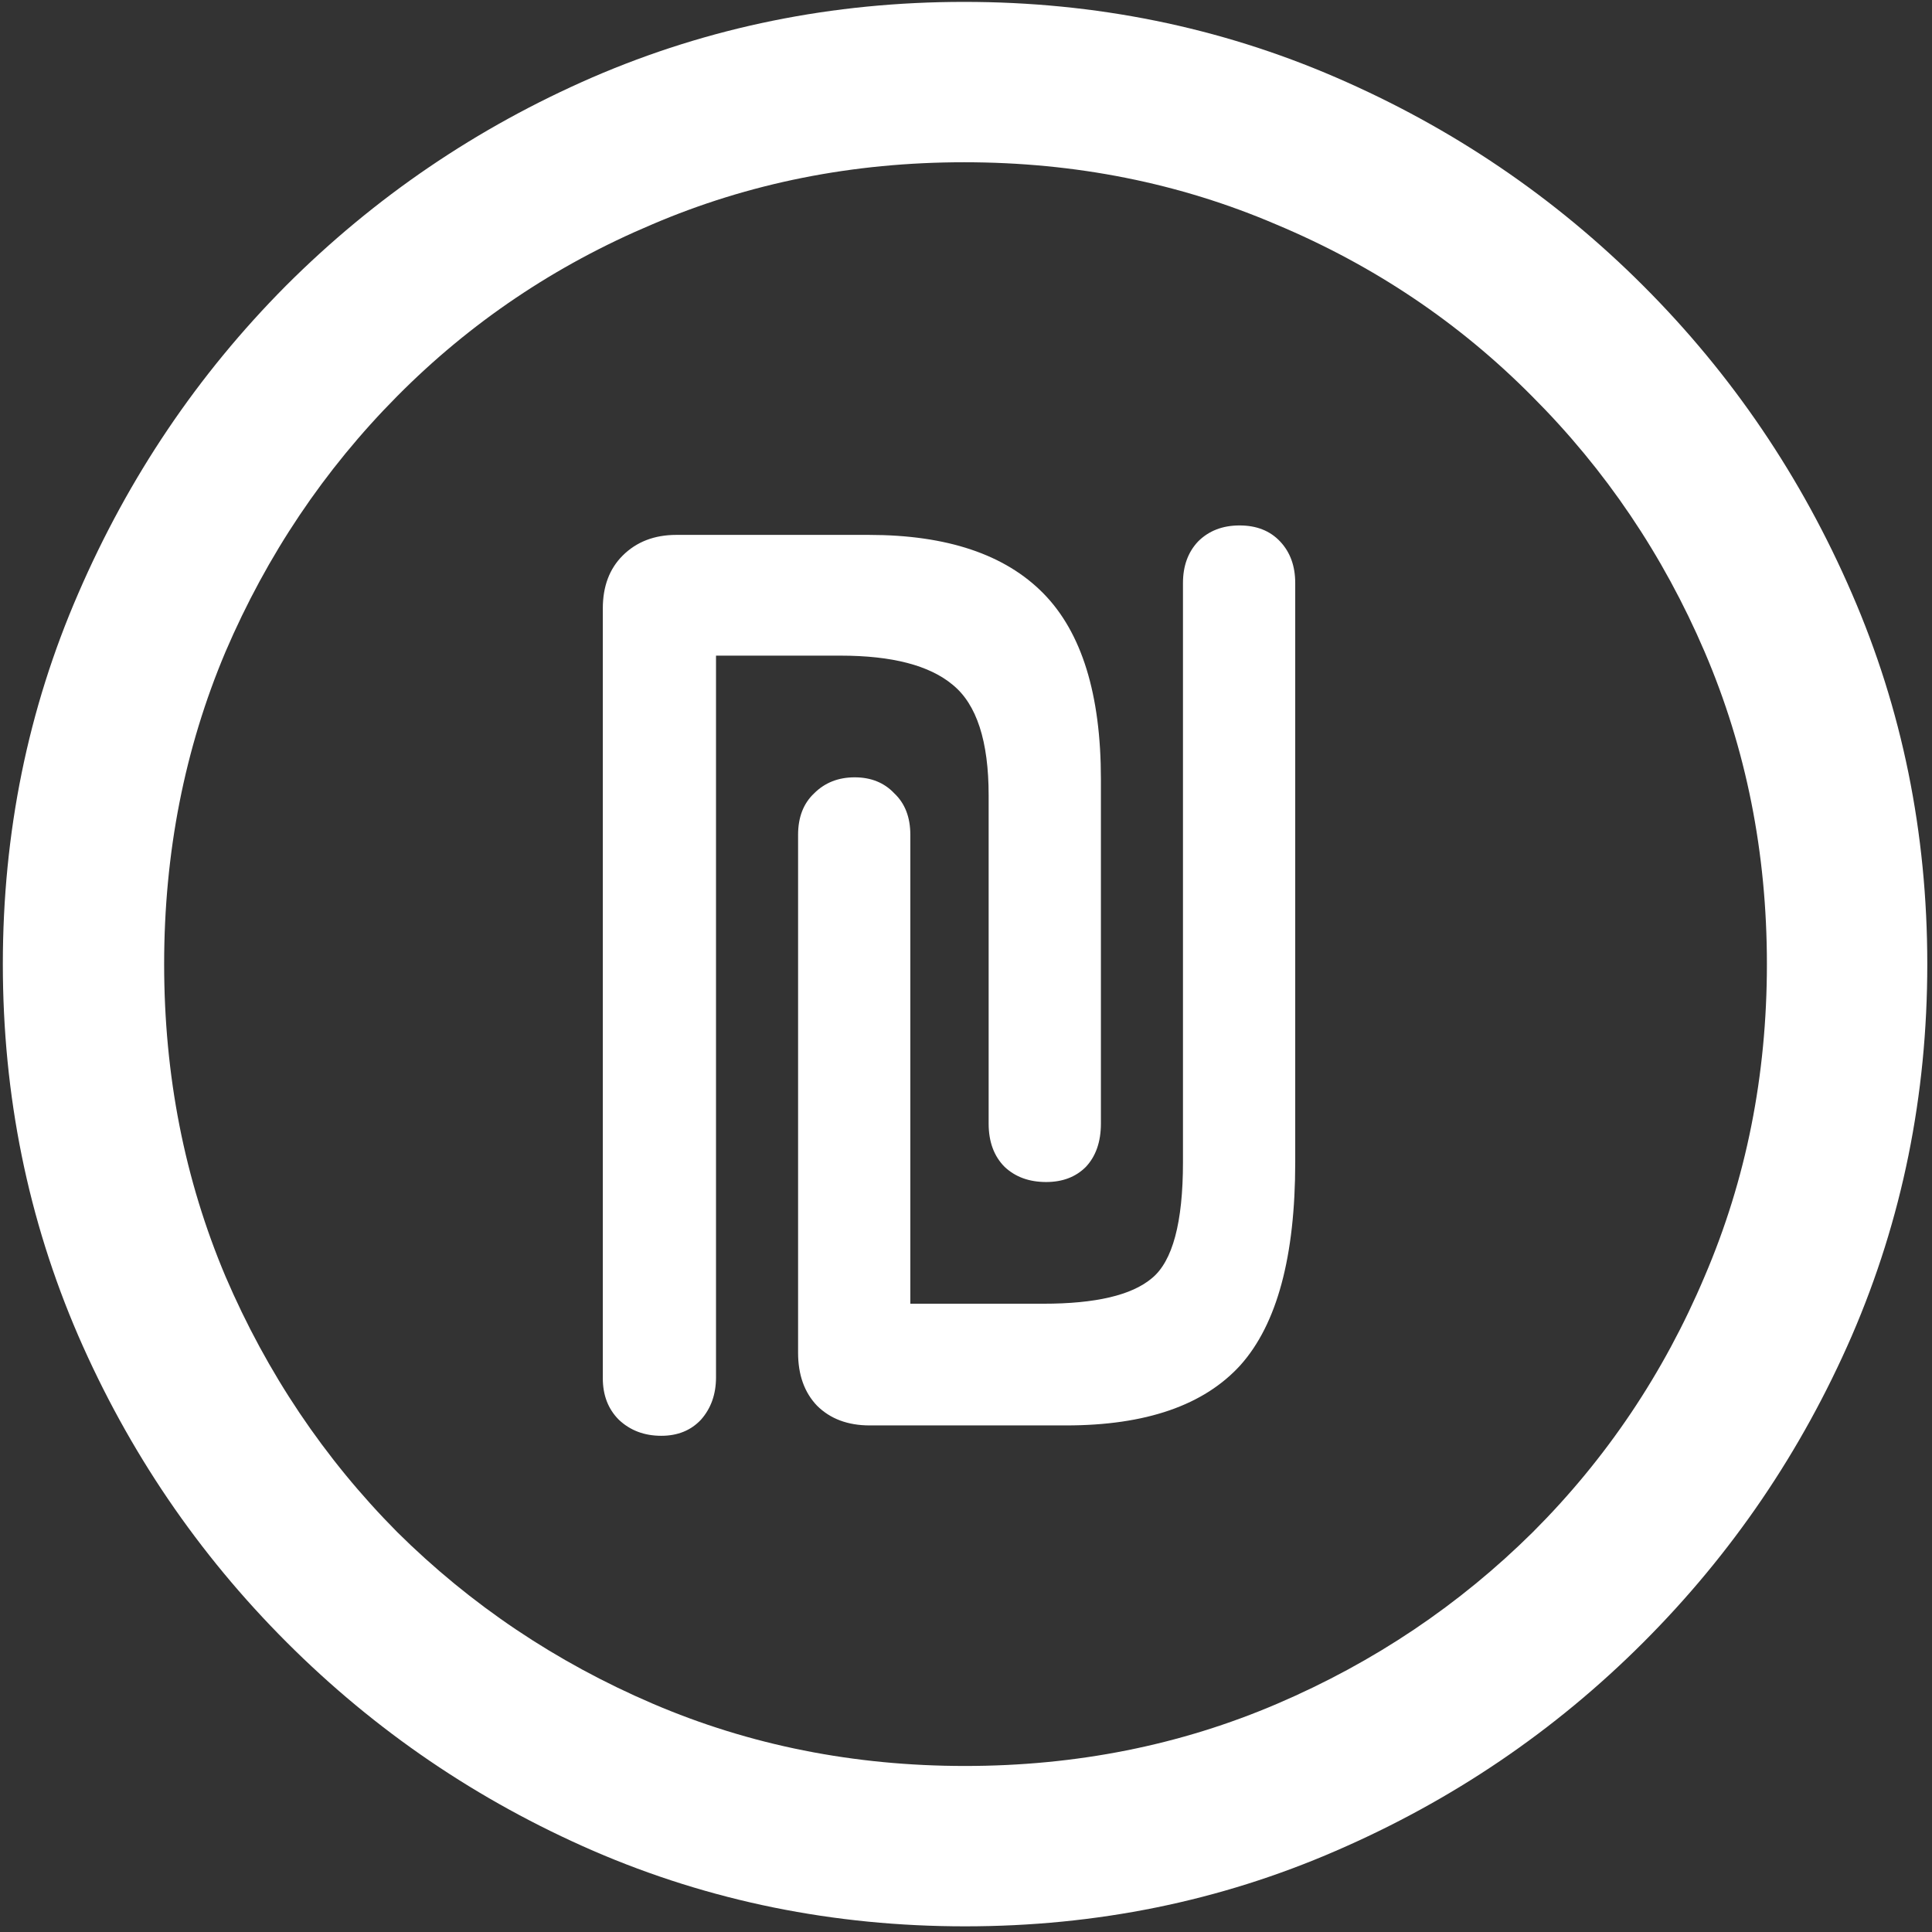 <svg width="128" height="128" viewBox="0 0 128 128" fill="none" xmlns="http://www.w3.org/2000/svg">
<rect x="0" y="0" width="128" height="128" fill="#333333" stroke="none"/>
<path d="M63.938 127.625C72.646 127.625 80.833 125.958 88.5 122.625C96.208 119.292 103 114.688 108.875 108.812C114.75 102.938 119.354 96.167 122.688 88.5C126.021 80.792 127.688 72.583 127.688 63.875C127.688 55.167 126.021 46.979 122.688 39.312C119.354 31.604 114.75 24.812 108.875 18.938C103 13.062 96.208 8.458 88.5 5.125C80.792 1.792 72.583 0.125 63.875 0.125C55.167 0.125 46.958 1.792 39.25 5.125C31.583 8.458 24.812 13.062 18.938 18.938C13.104 24.812 8.521 31.604 5.188 39.312C1.854 46.979 0.188 55.167 0.188 63.875C0.188 72.583 1.854 80.792 5.188 88.5C8.521 96.167 13.125 102.938 19 108.812C24.875 114.688 31.646 119.292 39.312 122.625C47.021 125.958 55.229 127.625 63.938 127.625ZM63.938 117C56.562 117 49.667 115.625 43.25 112.875C36.833 110.125 31.188 106.333 26.312 101.5C21.479 96.625 17.688 90.979 14.938 84.562C12.229 78.146 10.875 71.25 10.875 63.875C10.875 56.5 12.229 49.604 14.938 43.188C17.688 36.771 21.479 31.125 26.312 26.25C31.146 21.375 36.771 17.583 43.188 14.875C49.604 12.125 56.5 10.75 63.875 10.75C71.25 10.75 78.146 12.125 84.562 14.875C91.021 17.583 96.667 21.375 101.5 26.25C106.375 31.125 110.188 36.771 112.938 43.188C115.688 49.604 117.062 56.5 117.062 63.875C117.062 71.25 115.688 78.146 112.938 84.562C110.229 90.979 106.438 96.625 101.562 101.5C96.688 106.333 91.042 110.125 84.625 112.875C78.208 115.625 71.312 117 63.938 117ZM39.938 91.312C39.938 92.438 40.292 93.354 41 94.062C41.75 94.771 42.688 95.125 43.812 95.125C44.896 95.125 45.771 94.771 46.438 94.062C47.104 93.312 47.438 92.375 47.438 91.25V43.438H55.688C59.104 43.438 61.583 44.083 63.125 45.375C64.708 46.667 65.5 49.104 65.5 52.688V74.438C65.5 75.646 65.854 76.604 66.562 77.312C67.271 77.979 68.188 78.312 69.312 78.312C70.396 78.312 71.271 77.979 71.938 77.312C72.604 76.604 72.938 75.646 72.938 74.438V51.625C72.938 46 71.667 41.896 69.125 39.312C66.583 36.729 62.729 35.438 57.562 35.438H44.812C43.354 35.438 42.167 35.896 41.25 36.812C40.375 37.688 39.938 38.854 39.938 40.312V91.312ZM52.875 89.625C52.875 91.083 53.292 92.25 54.125 93.125C55 94 56.167 94.438 57.625 94.438H70.625C75.917 94.438 79.771 93.104 82.188 90.438C84.604 87.729 85.812 83.25 85.812 77V38.625C85.812 37.5 85.479 36.583 84.812 35.875C84.146 35.167 83.25 34.812 82.125 34.812C81 34.812 80.083 35.167 79.375 35.875C78.708 36.583 78.375 37.5 78.375 38.625V77C78.375 81 77.688 83.562 76.312 84.688C74.979 85.812 72.583 86.375 69.125 86.375H60.312V55.312C60.312 54.146 59.958 53.229 59.25 52.562C58.583 51.854 57.708 51.5 56.625 51.5C55.542 51.5 54.646 51.854 53.938 52.562C53.229 53.229 52.875 54.146 52.875 55.312V89.625Z" fill="white"/>
</svg>

